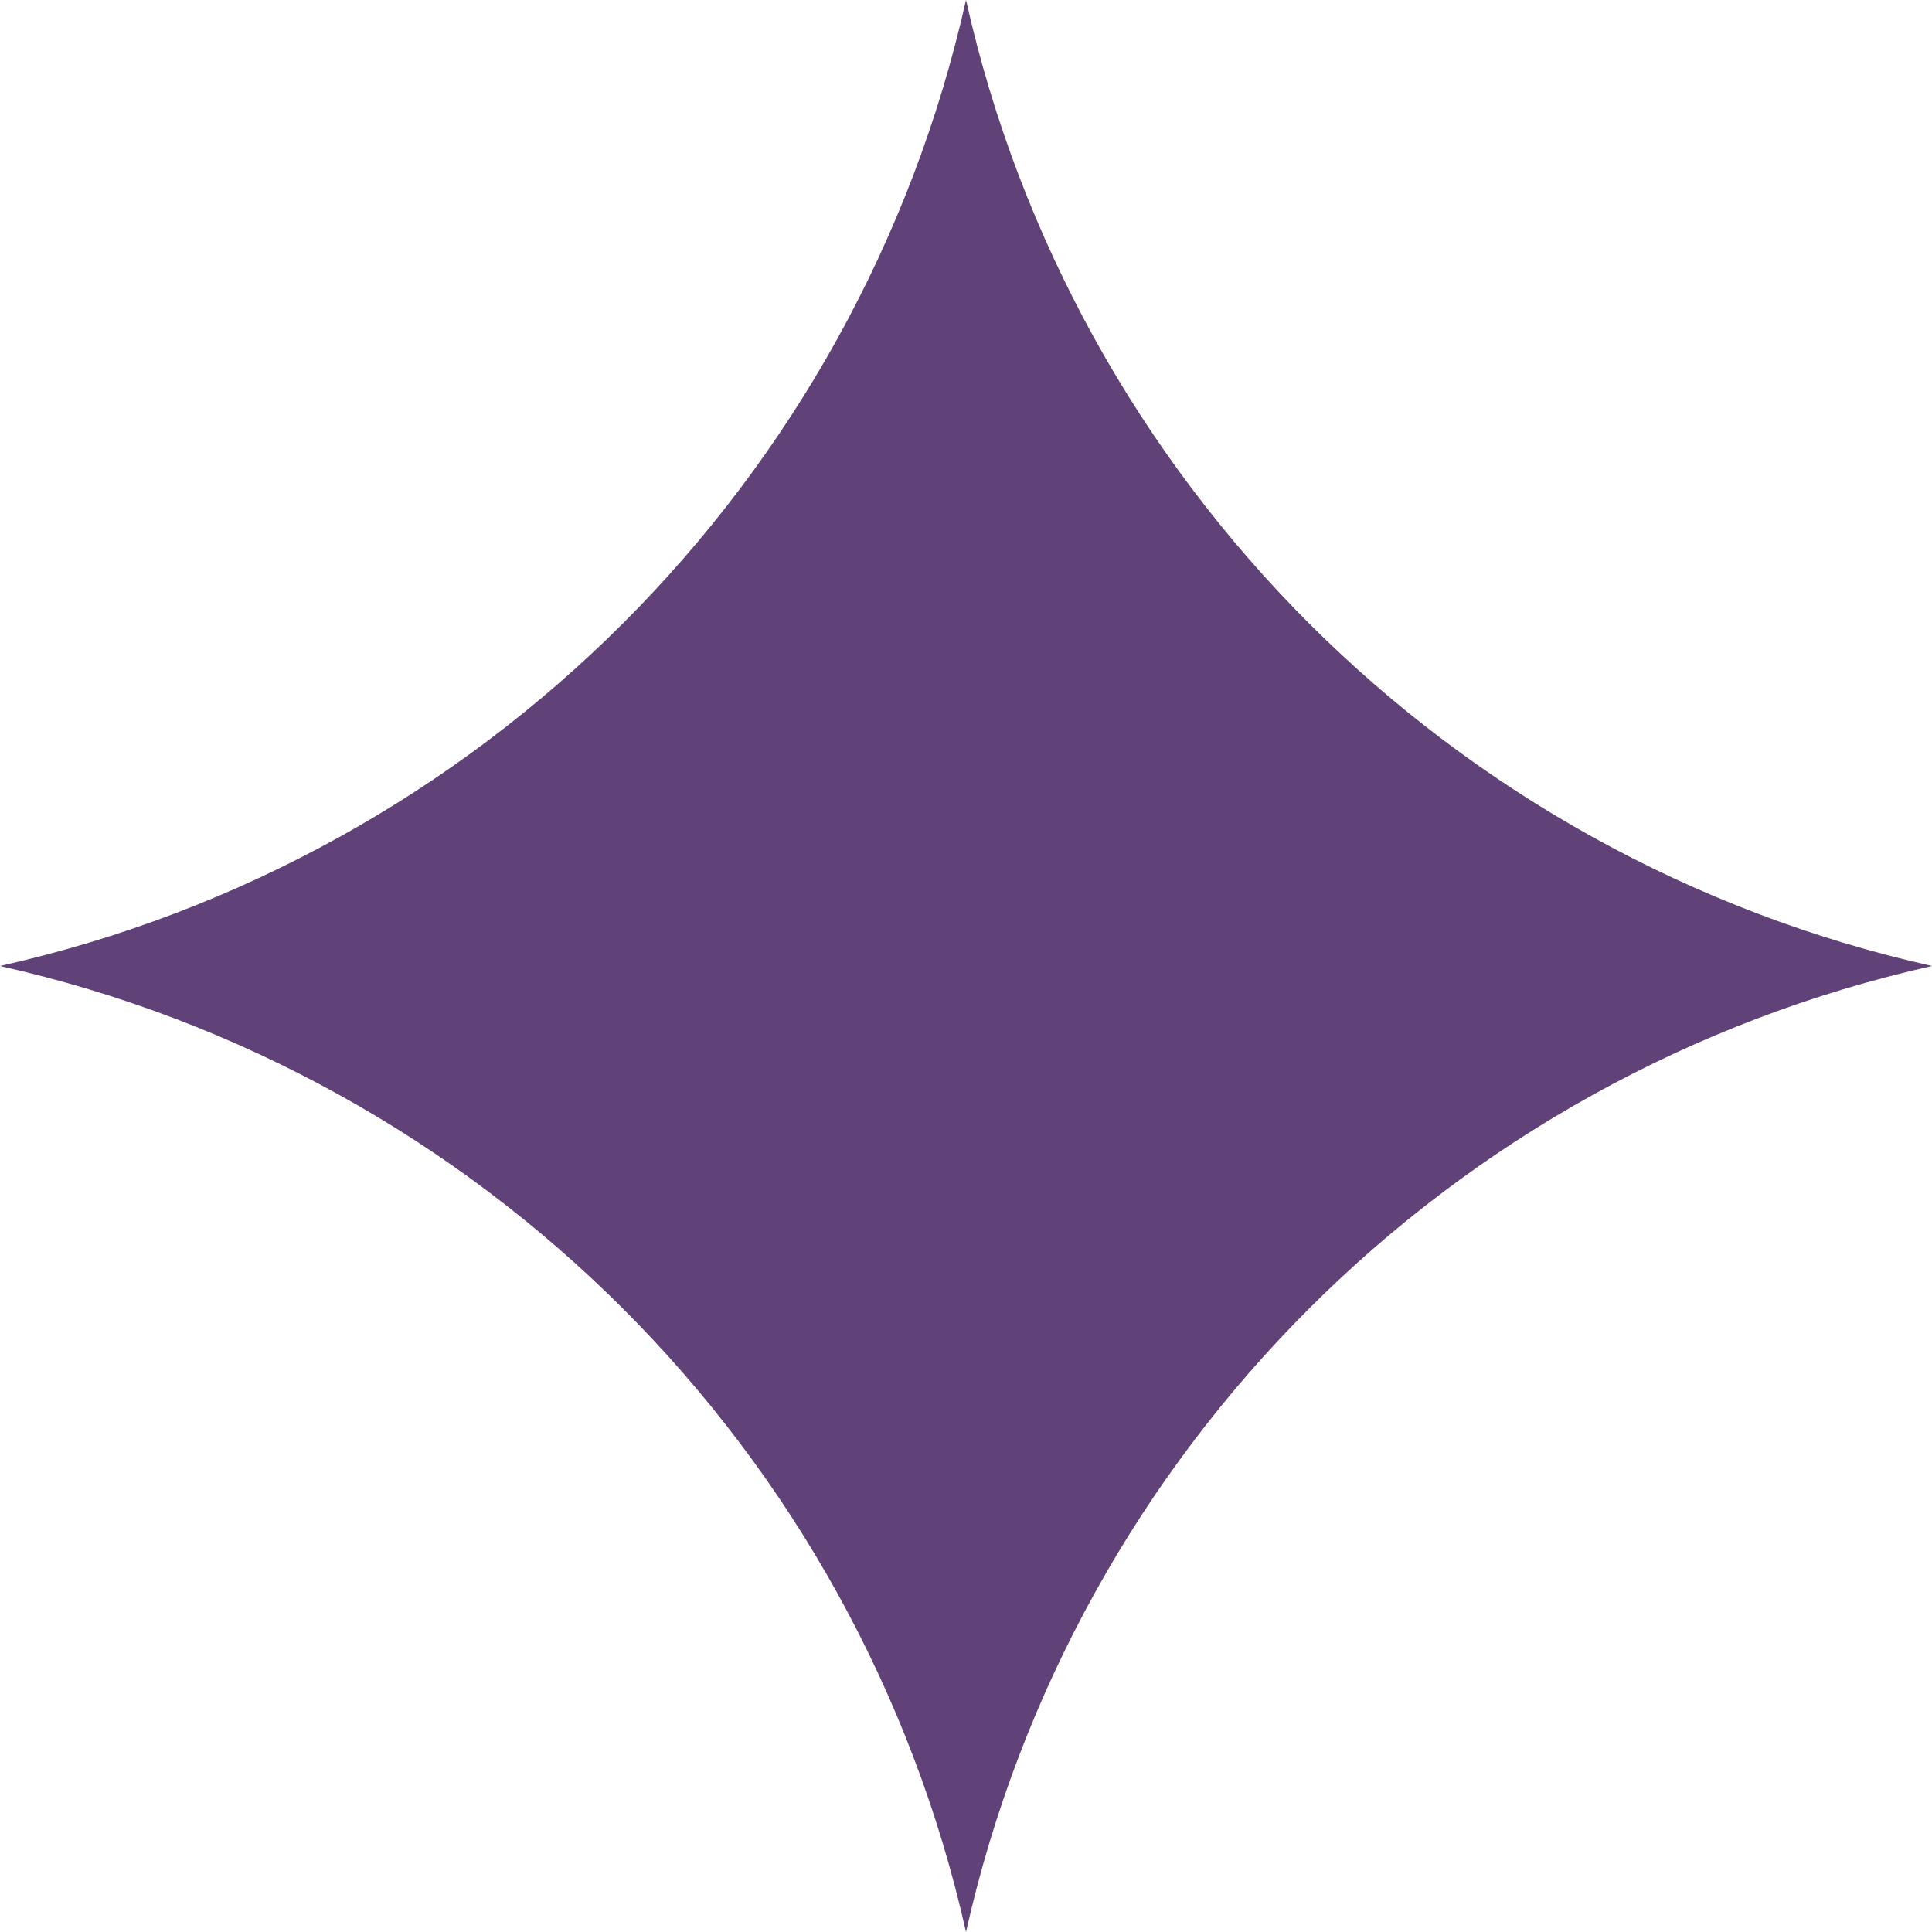 <svg width="48" height="48" viewBox="0 0 48 48" fill="none" xmlns="http://www.w3.org/2000/svg">
<path d="M24 0C26.683 11.969 36.031 21.317 48 24C36.031 26.683 26.683 36.031 24 48C21.317 36.031 11.969 26.683 0 24C11.969 21.317 21.317 11.969 24 0Z" fill="#604278"/>
</svg>
